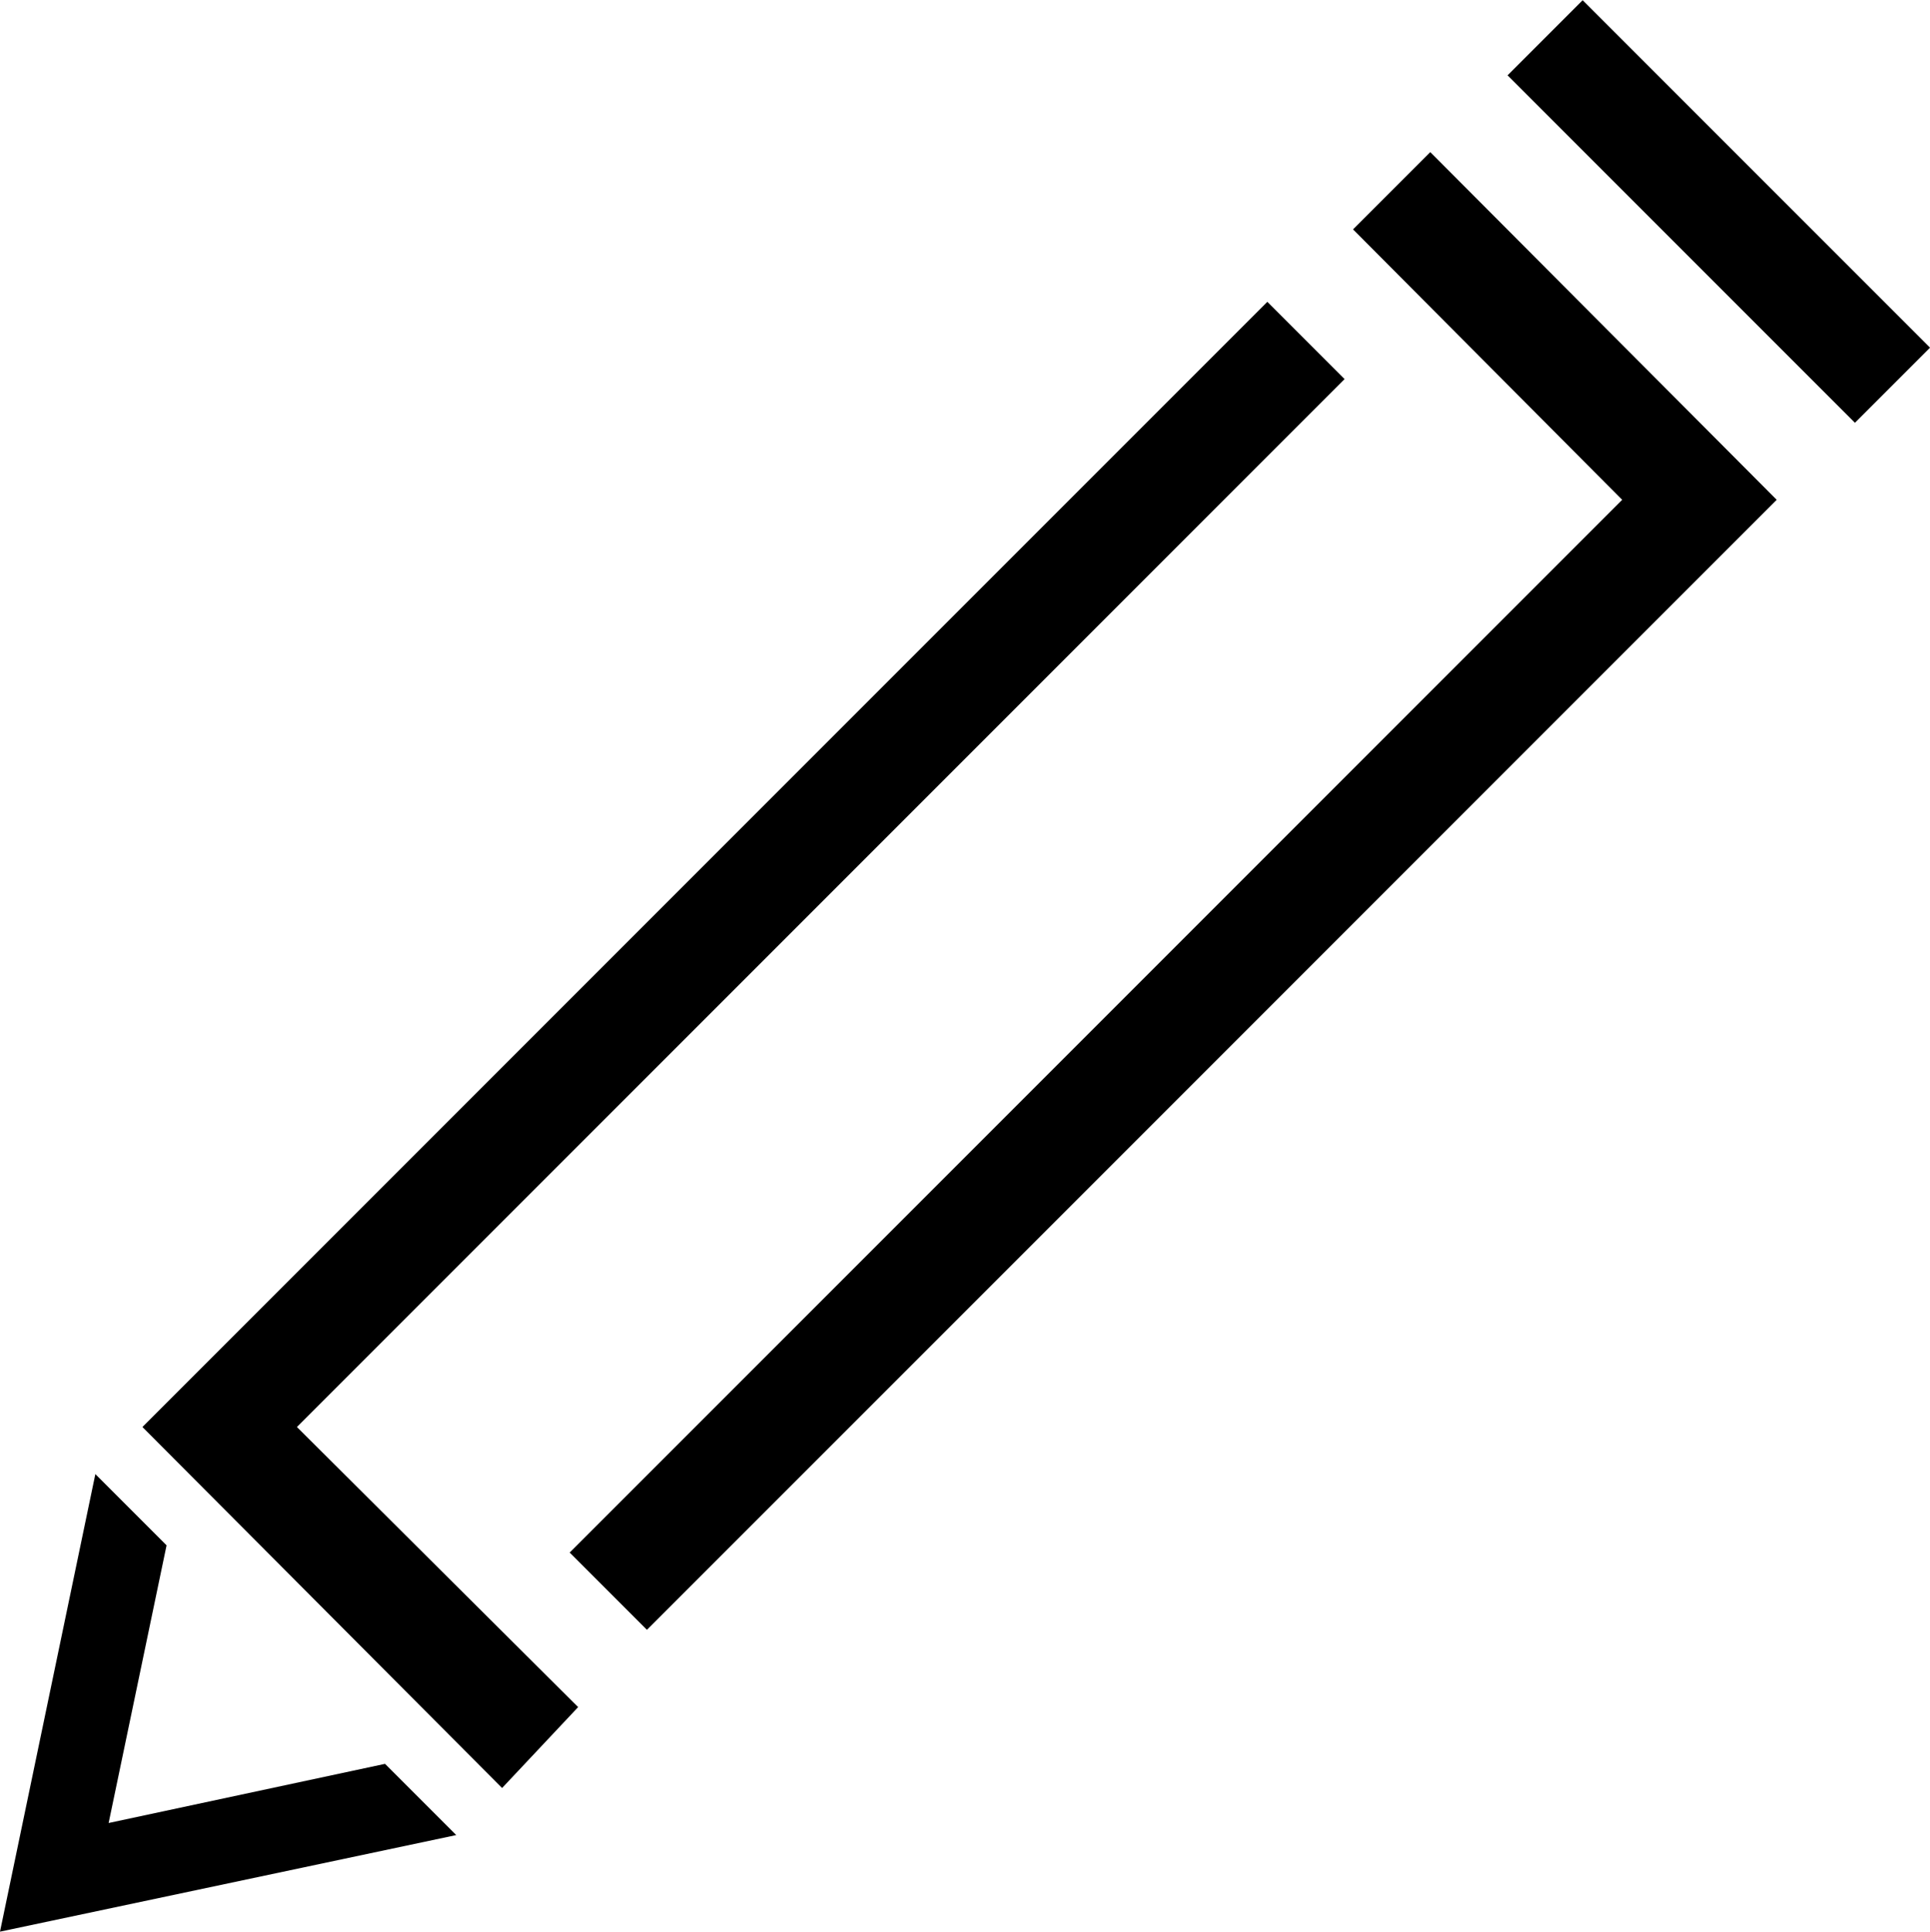 <svg xmlns="http://www.w3.org/2000/svg" viewBox="0 0 15.99 16"><title>Edit</title><g id="Layer_2" data-name="Layer 2"><g id="Hospital"><g id="Edit"><polygon points="4.16 14.81 1.18 11.82 10.5 2.5 11.14 3.14 2.46 11.82 4.79 14.14 4.16 14.81"/><polygon points="5.36 13.5 4.72 12.86 13.44 4.14 11.21 1.9 11.85 1.26 14.72 4.14 5.36 13.5"/><polygon points="3.19 14.61 0.9 15.1 1.38 12.8 0.79 12.21 0 16 3.78 15.2 3.19 14.61"/><rect x="13.8" y="-0.28" width="0.88" height="4.07" transform="translate(2.93 10.58) rotate(-45)"/></g></g></g></svg>